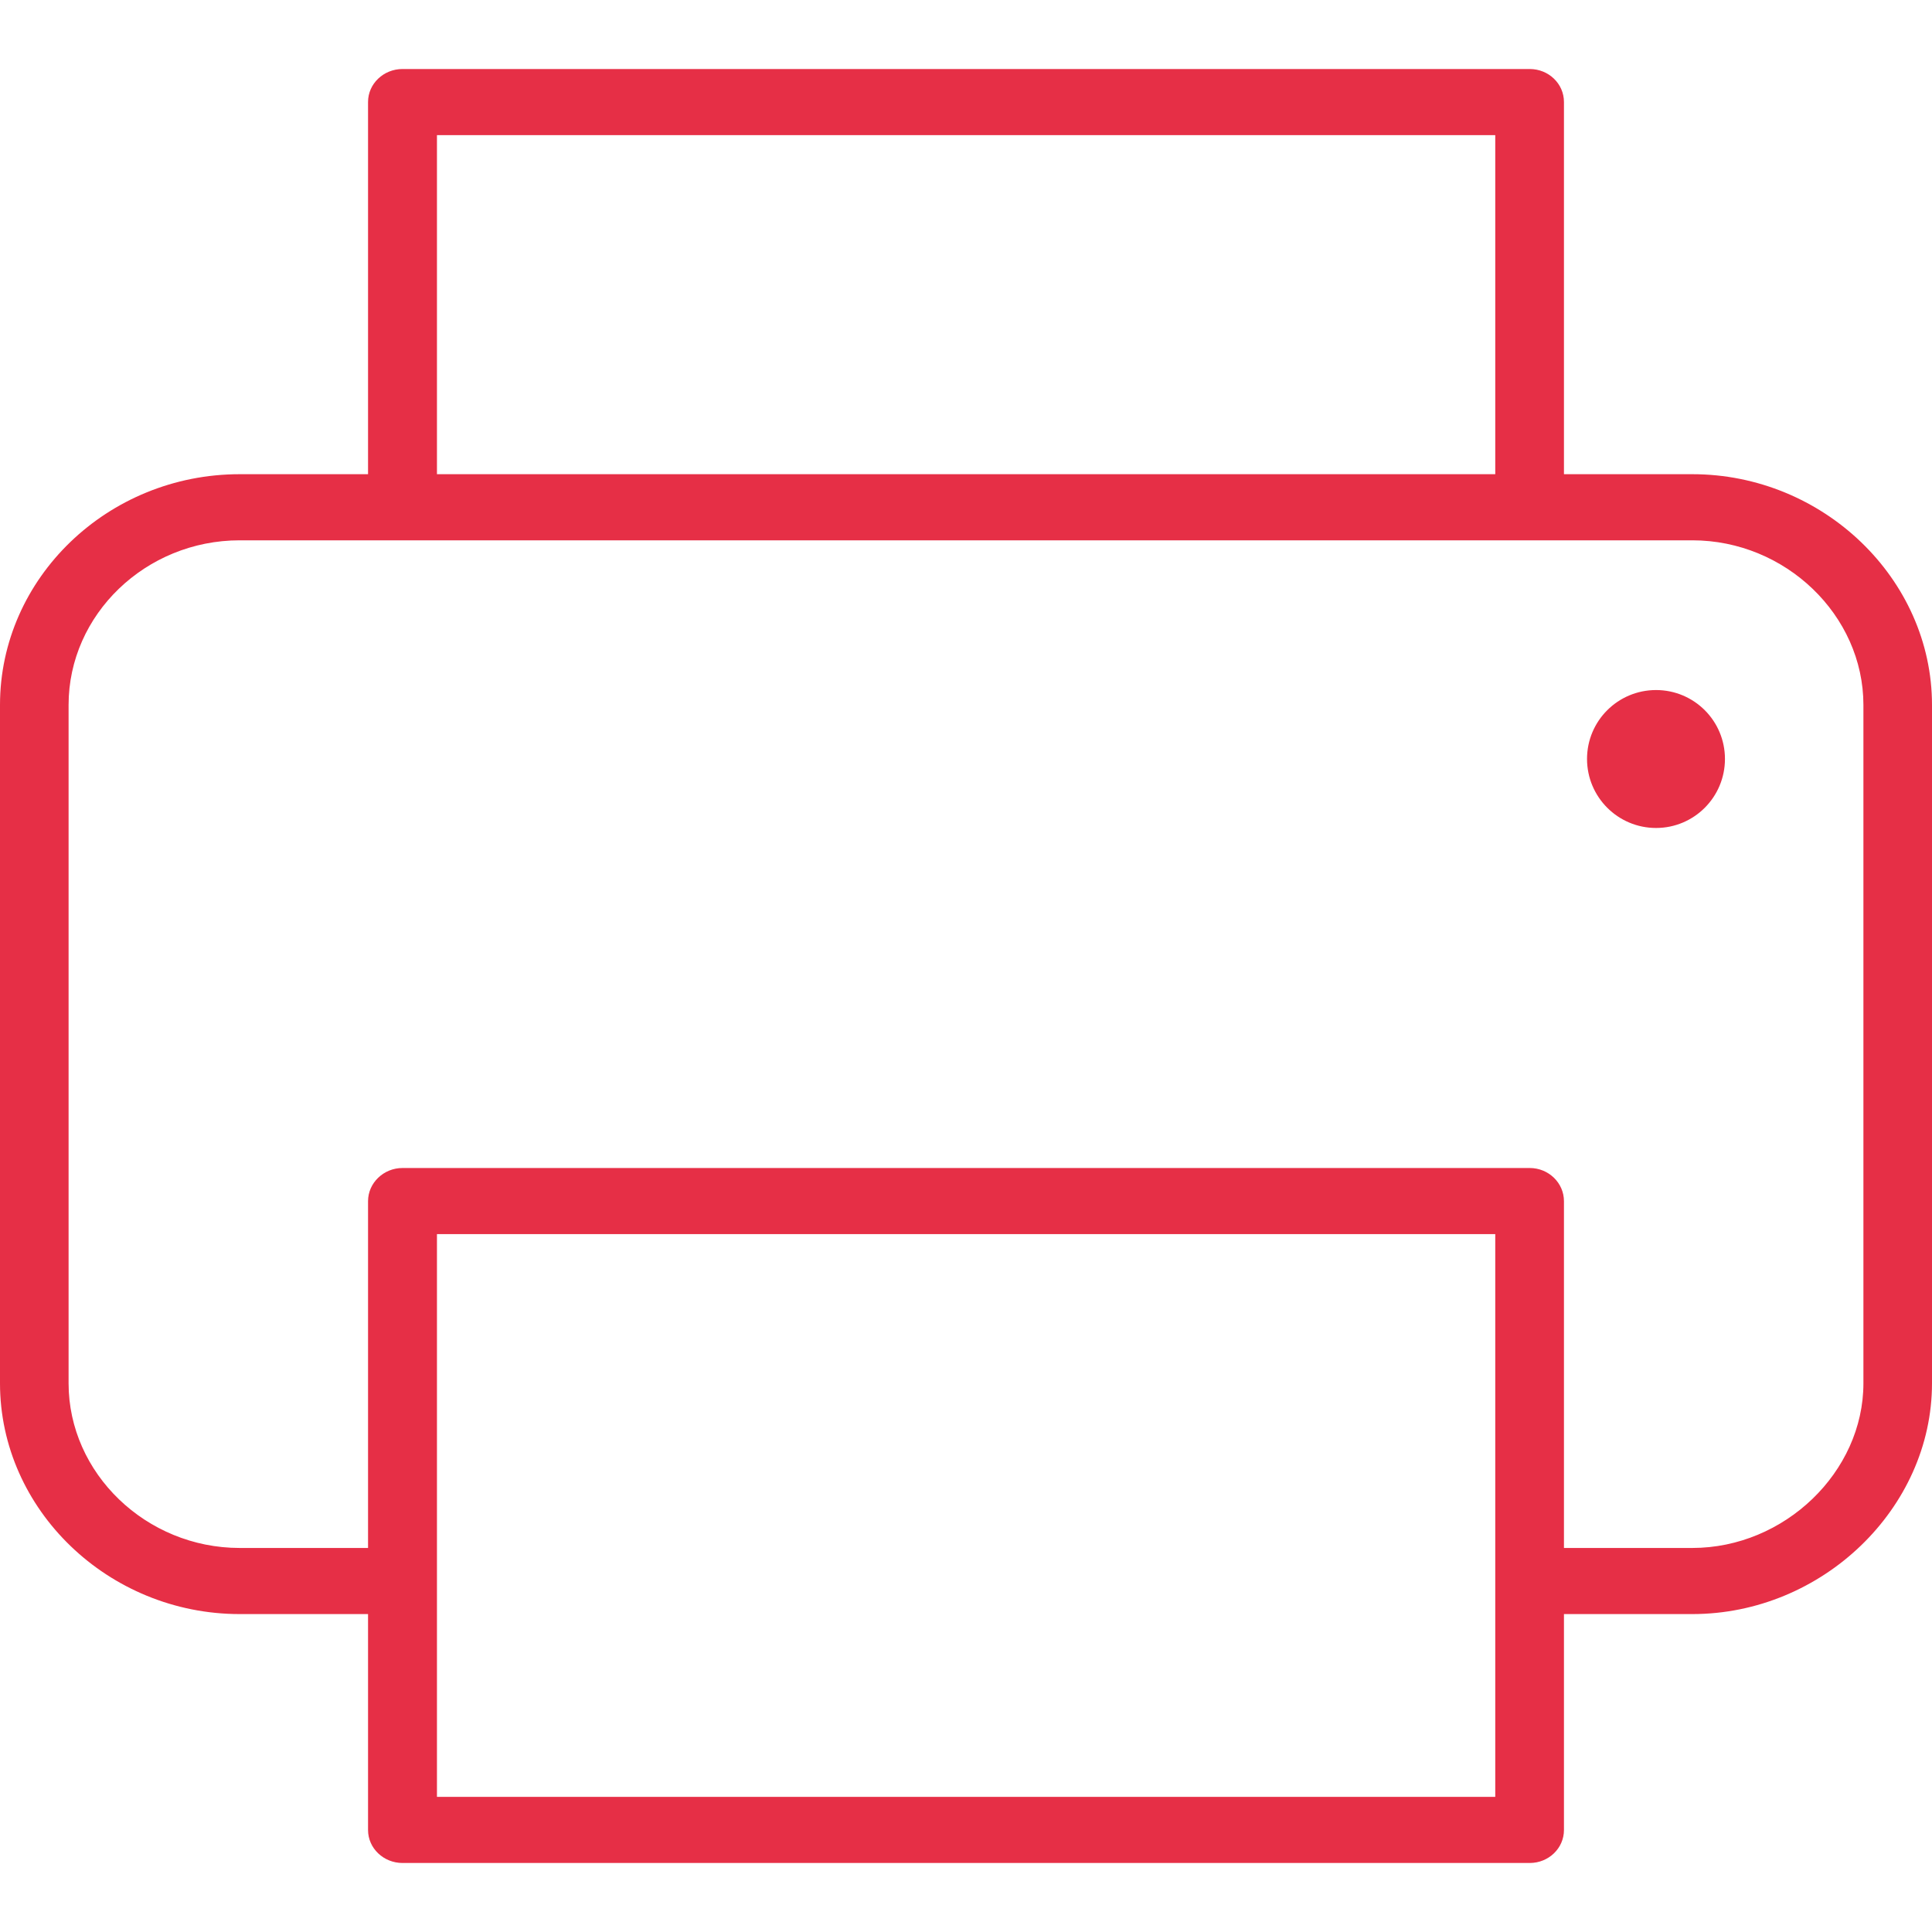 <?xml version="1.0" encoding="UTF-8"?>
<svg width="18px" height="18px" viewBox="0 0 18 18" version="1.1" xmlns="http://www.w3.org/2000/svg" xmlns:xlink="http://www.w3.org/1999/xlink">
    <!-- Generator: sketchtool 55.2 (78181) - https://sketchapp.com -->
    <title>DE736682-2305-4B69-81E3-6A84DEE11CDA@1.00x</title>
    <desc>Created with sketchtool.</desc>
    <g id="Journey-Planner" stroke="none" stroke-width="1" fill="none" fill-rule="evenodd">
        <g id="2.2.2---CaltexB2B---Journey-Planner---3-Routes" transform="translate(-502, -970)" fill="#E62F46">
            <g id="drawer" transform="translate(97, 608)">
                <g id="Mileage" transform="translate(405, 80)">
                    <g id="CTAs" transform="translate(0, 276)">
                        <g id="icons/print" transform="translate(0, 6)">
                            <path d="M4.071,16.741 L13.931,16.741 C13.931,14.994 13.931,13.247 13.931,11.498 L4.071,11.498 C4.071,13.247 4.071,14.994 4.071,16.741 Z M13.931,4.418 L13.931,1.259 L4.071,1.259 L4.071,4.418 L13.931,4.418 Z M3.429,4.418 L3.429,0.95 C3.429,0.78 3.574,0.643 3.75,0.643 L14.252,0.643 C14.428,0.643 14.571,0.78 14.571,0.95 L14.571,4.418 L15.767,4.418 C16.986,4.418 18,5.393 18,6.568 L18,12.888 C18,14.054 16.977,15.038 15.767,15.038 L14.571,15.038 L14.571,17.05 C14.571,17.22 14.428,17.357 14.252,17.357 L3.75,17.357 C3.574,17.357 3.429,17.22 3.429,17.05 L3.429,15.038 L2.233,15.038 C1.01,15.038 0,14.065 0,12.888 L0,6.568 C0,5.386 1.004,4.418 2.233,4.418 L3.429,4.418 Z M14.571,14.422 L15.767,14.422 C16.625,14.422 17.361,13.715 17.361,12.888 L17.361,6.568 C17.361,5.732 16.635,5.034 15.767,5.034 L2.233,5.034 C1.358,5.034 0.639,5.725 0.639,6.568 L0.639,12.888 C0.639,13.726 1.361,14.422 2.233,14.422 L3.429,14.422 L3.429,11.191 C3.429,11.021 3.574,10.882 3.75,10.882 L14.252,10.882 C14.428,10.882 14.571,11.021 14.571,11.191 L14.571,14.422 L14.571,14.422 Z M15.429,7.714 C15.784,7.714 16.071,7.426 16.071,7.071 C16.071,6.716 15.784,6.429 15.429,6.429 C15.074,6.429 14.786,6.716 14.786,7.071 C14.786,7.426 15.074,7.714 15.429,7.714 Z" id="Shape"></path>
                        </g>
                    </g>
                </g>
            </g>
        </g>
    </g>
</svg>